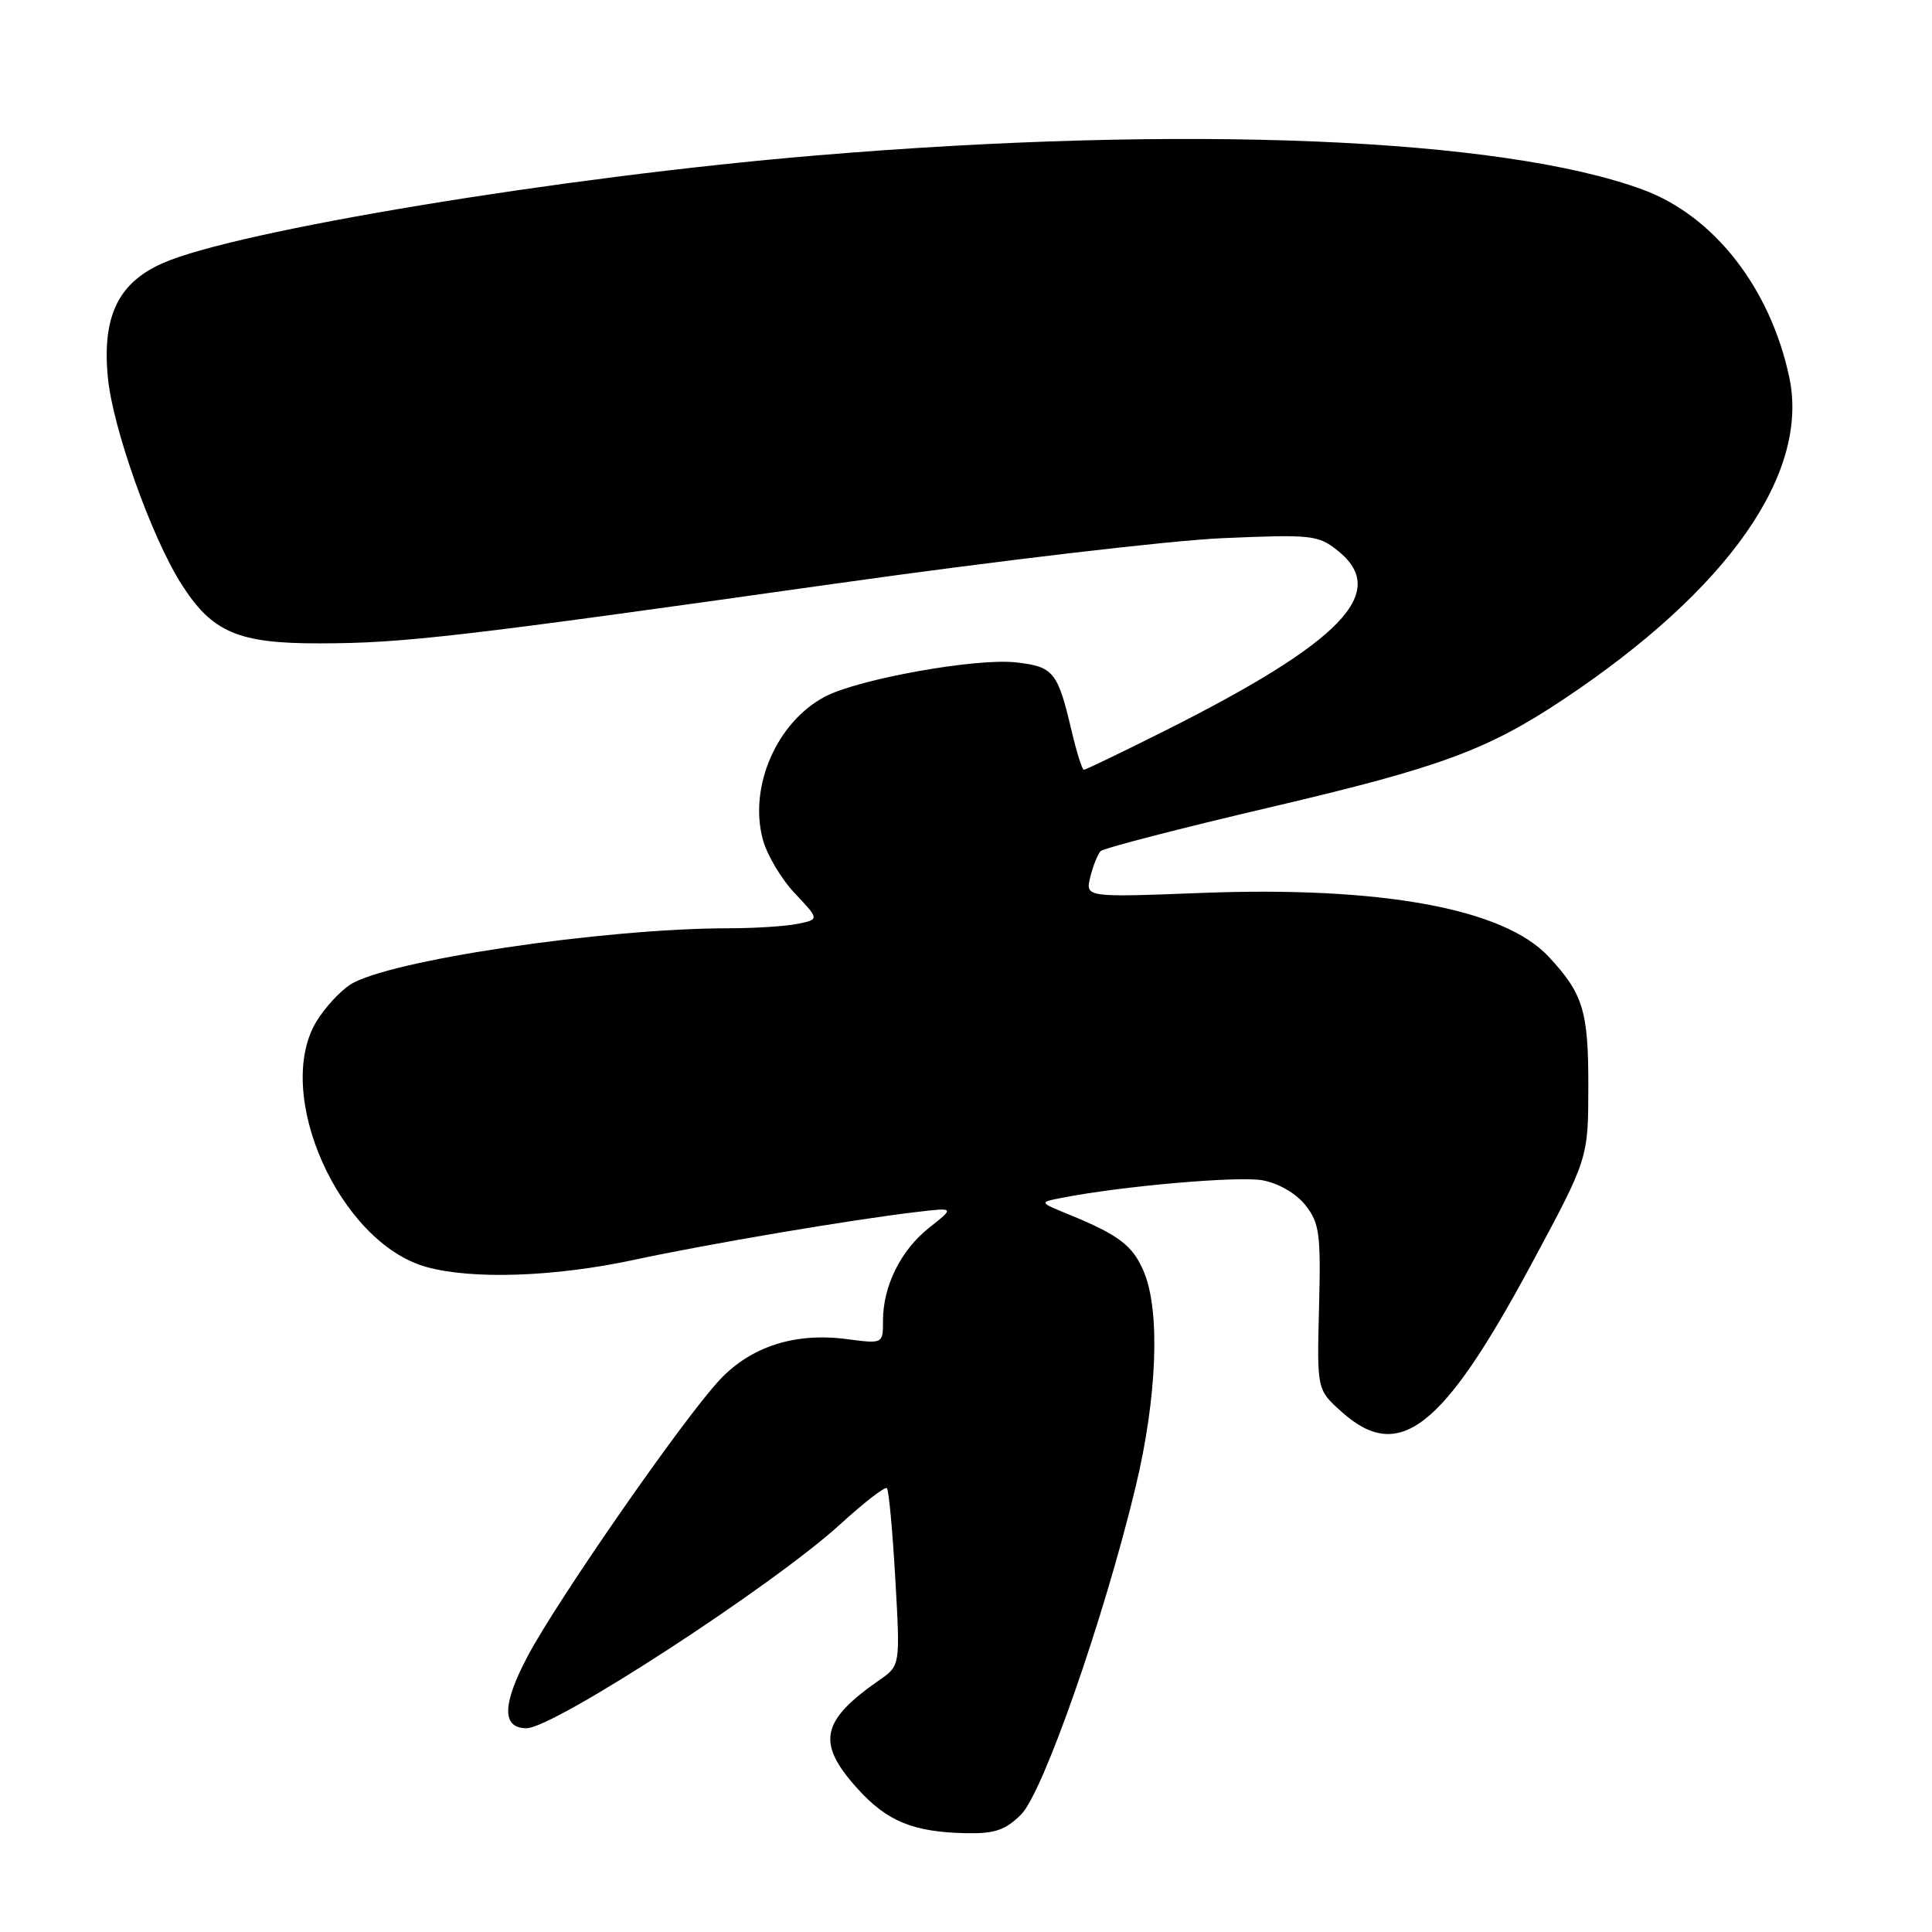 <?xml version="1.0" encoding="UTF-8" standalone="no"?>
<!DOCTYPE svg PUBLIC "-//W3C//DTD SVG 1.1//EN" "http://www.w3.org/Graphics/SVG/1.1/DTD/svg11.dtd" >
<svg xmlns="http://www.w3.org/2000/svg" xmlns:xlink="http://www.w3.org/1999/xlink" version="1.1" viewBox="0 0 256 256">
 <g >
 <path fill="currentColor"
d=" M 135.31 240.42 C 138.23 237.50 146.29 214.42 150.48 197.00 C 153.32 185.17 153.76 173.76 151.58 168.55 C 150.12 165.05 148.29 163.65 141.59 160.91 C 137.69 159.31 137.69 159.31 140.59 158.74 C 148.54 157.17 164.13 155.80 167.32 156.40 C 169.45 156.80 171.76 158.15 172.99 159.71 C 174.84 162.07 175.03 163.49 174.78 173.25 C 174.50 184.15 174.50 184.15 177.77 187.07 C 185.39 193.91 191.15 189.42 202.97 167.41 C 210.45 153.50 210.45 153.50 210.46 144.00 C 210.48 133.96 209.78 131.67 205.19 126.75 C 199.25 120.38 183.00 117.40 159.15 118.32 C 143.81 118.91 143.81 118.91 144.47 116.20 C 144.84 114.72 145.45 113.18 145.84 112.78 C 146.22 112.39 156.42 109.75 168.52 106.92 C 190.81 101.69 197.06 99.39 207.09 92.72 C 229.01 78.13 239.82 62.71 237.08 49.95 C 234.55 38.14 227.12 28.62 217.71 25.14 C 199.06 18.24 156.93 16.50 108.00 20.61 C 74.55 23.42 31.32 30.55 21.54 34.88 C 15.66 37.48 13.52 41.93 14.29 50.00 C 14.92 56.67 20.05 71.10 24.00 77.34 C 28.11 83.81 31.52 85.28 42.46 85.25 C 53.49 85.23 60.83 84.38 110.50 77.36 C 131.95 74.33 155.12 71.60 162.00 71.31 C 173.79 70.80 174.66 70.89 177.25 72.96 C 184.17 78.46 177.85 85.04 154.27 96.87 C 148.64 99.69 143.85 102.00 143.62 102.00 C 143.39 102.00 142.65 99.64 141.97 96.75 C 140.15 89.01 139.59 88.33 134.64 87.77 C 129.35 87.17 113.79 89.96 109.33 92.30 C 102.94 95.66 99.20 104.21 101.07 111.21 C 101.61 113.25 103.52 116.47 105.32 118.37 C 108.58 121.83 108.58 121.83 105.66 122.42 C 104.06 122.74 99.99 123.00 96.62 123.00 C 79.92 123.01 51.27 127.28 46.37 130.49 C 45.02 131.38 43.03 133.55 41.96 135.30 C 36.12 144.87 44.96 164.68 56.50 167.88 C 62.59 169.57 73.46 169.20 84.00 166.94 C 93.90 164.81 112.89 161.60 121.50 160.59 C 126.50 160.00 126.50 160.00 123.13 162.67 C 119.36 165.65 117.00 170.40 117.00 175.00 C 117.00 178.07 117.00 178.07 112.22 177.44 C 105.40 176.53 99.53 178.40 95.39 182.81 C 90.58 187.92 73.72 212.20 69.85 219.58 C 66.53 225.90 66.50 229.00 69.77 229.00 C 73.38 229.00 102.44 210.10 111.35 201.96 C 114.50 199.09 117.27 196.94 117.52 197.19 C 117.77 197.43 118.27 202.82 118.63 209.16 C 119.29 220.69 119.29 220.69 116.55 222.60 C 108.74 228.02 108.15 230.95 113.62 237.00 C 117.56 241.36 121.01 242.77 128.11 242.91 C 131.81 242.98 133.24 242.49 135.31 240.42 Z "/>
</g>
</svg>